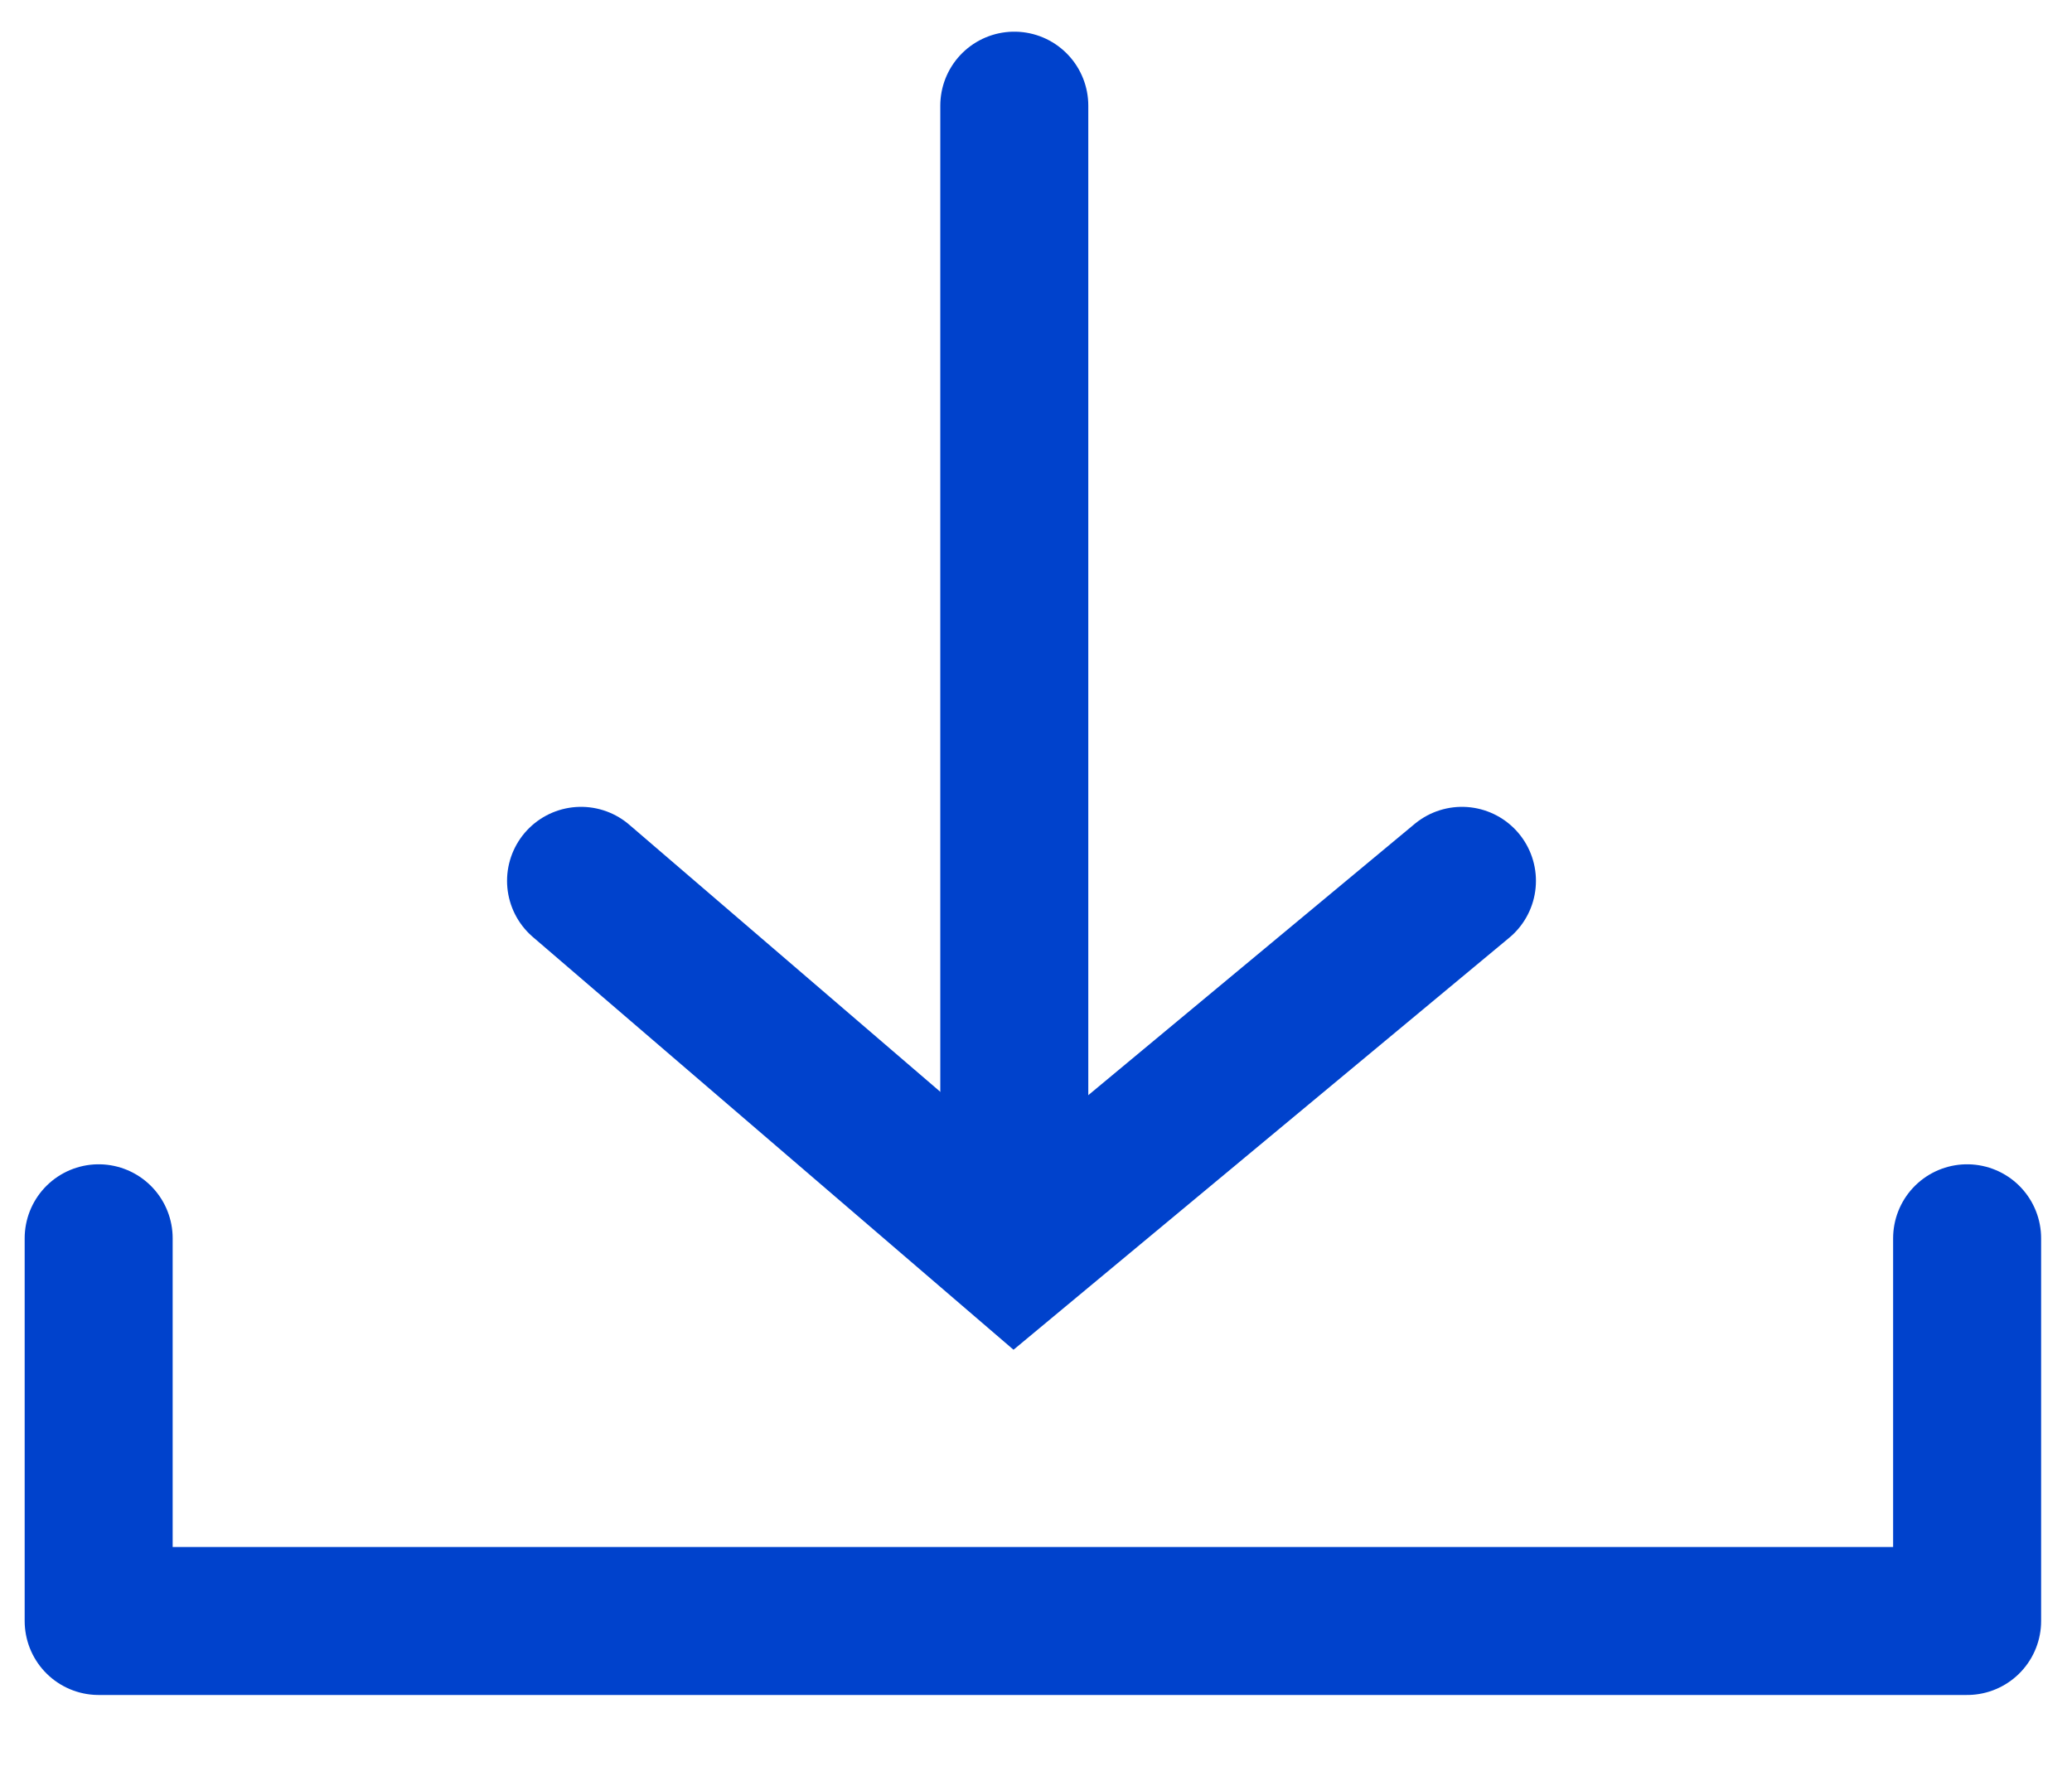 <svg width="21" height="18" viewBox="0 0 21 18" fill="none" xmlns="http://www.w3.org/2000/svg">
<path d="M10.28 1.071V11.918" stroke="#0042CC" stroke-width="1.5" stroke-linecap="round" stroke-linejoin="round"/>
<path d="M14.817 8.928L10.28 12.699L5.889 8.928" stroke="#0042CC" stroke-width="1.5" stroke-linecap="round"/>
<path d="M1 12.551V16.43H19.937V12.551" stroke="#0042CC" stroke-width="1.5" stroke-linecap="round" stroke-linejoin="round"/>
</svg>
